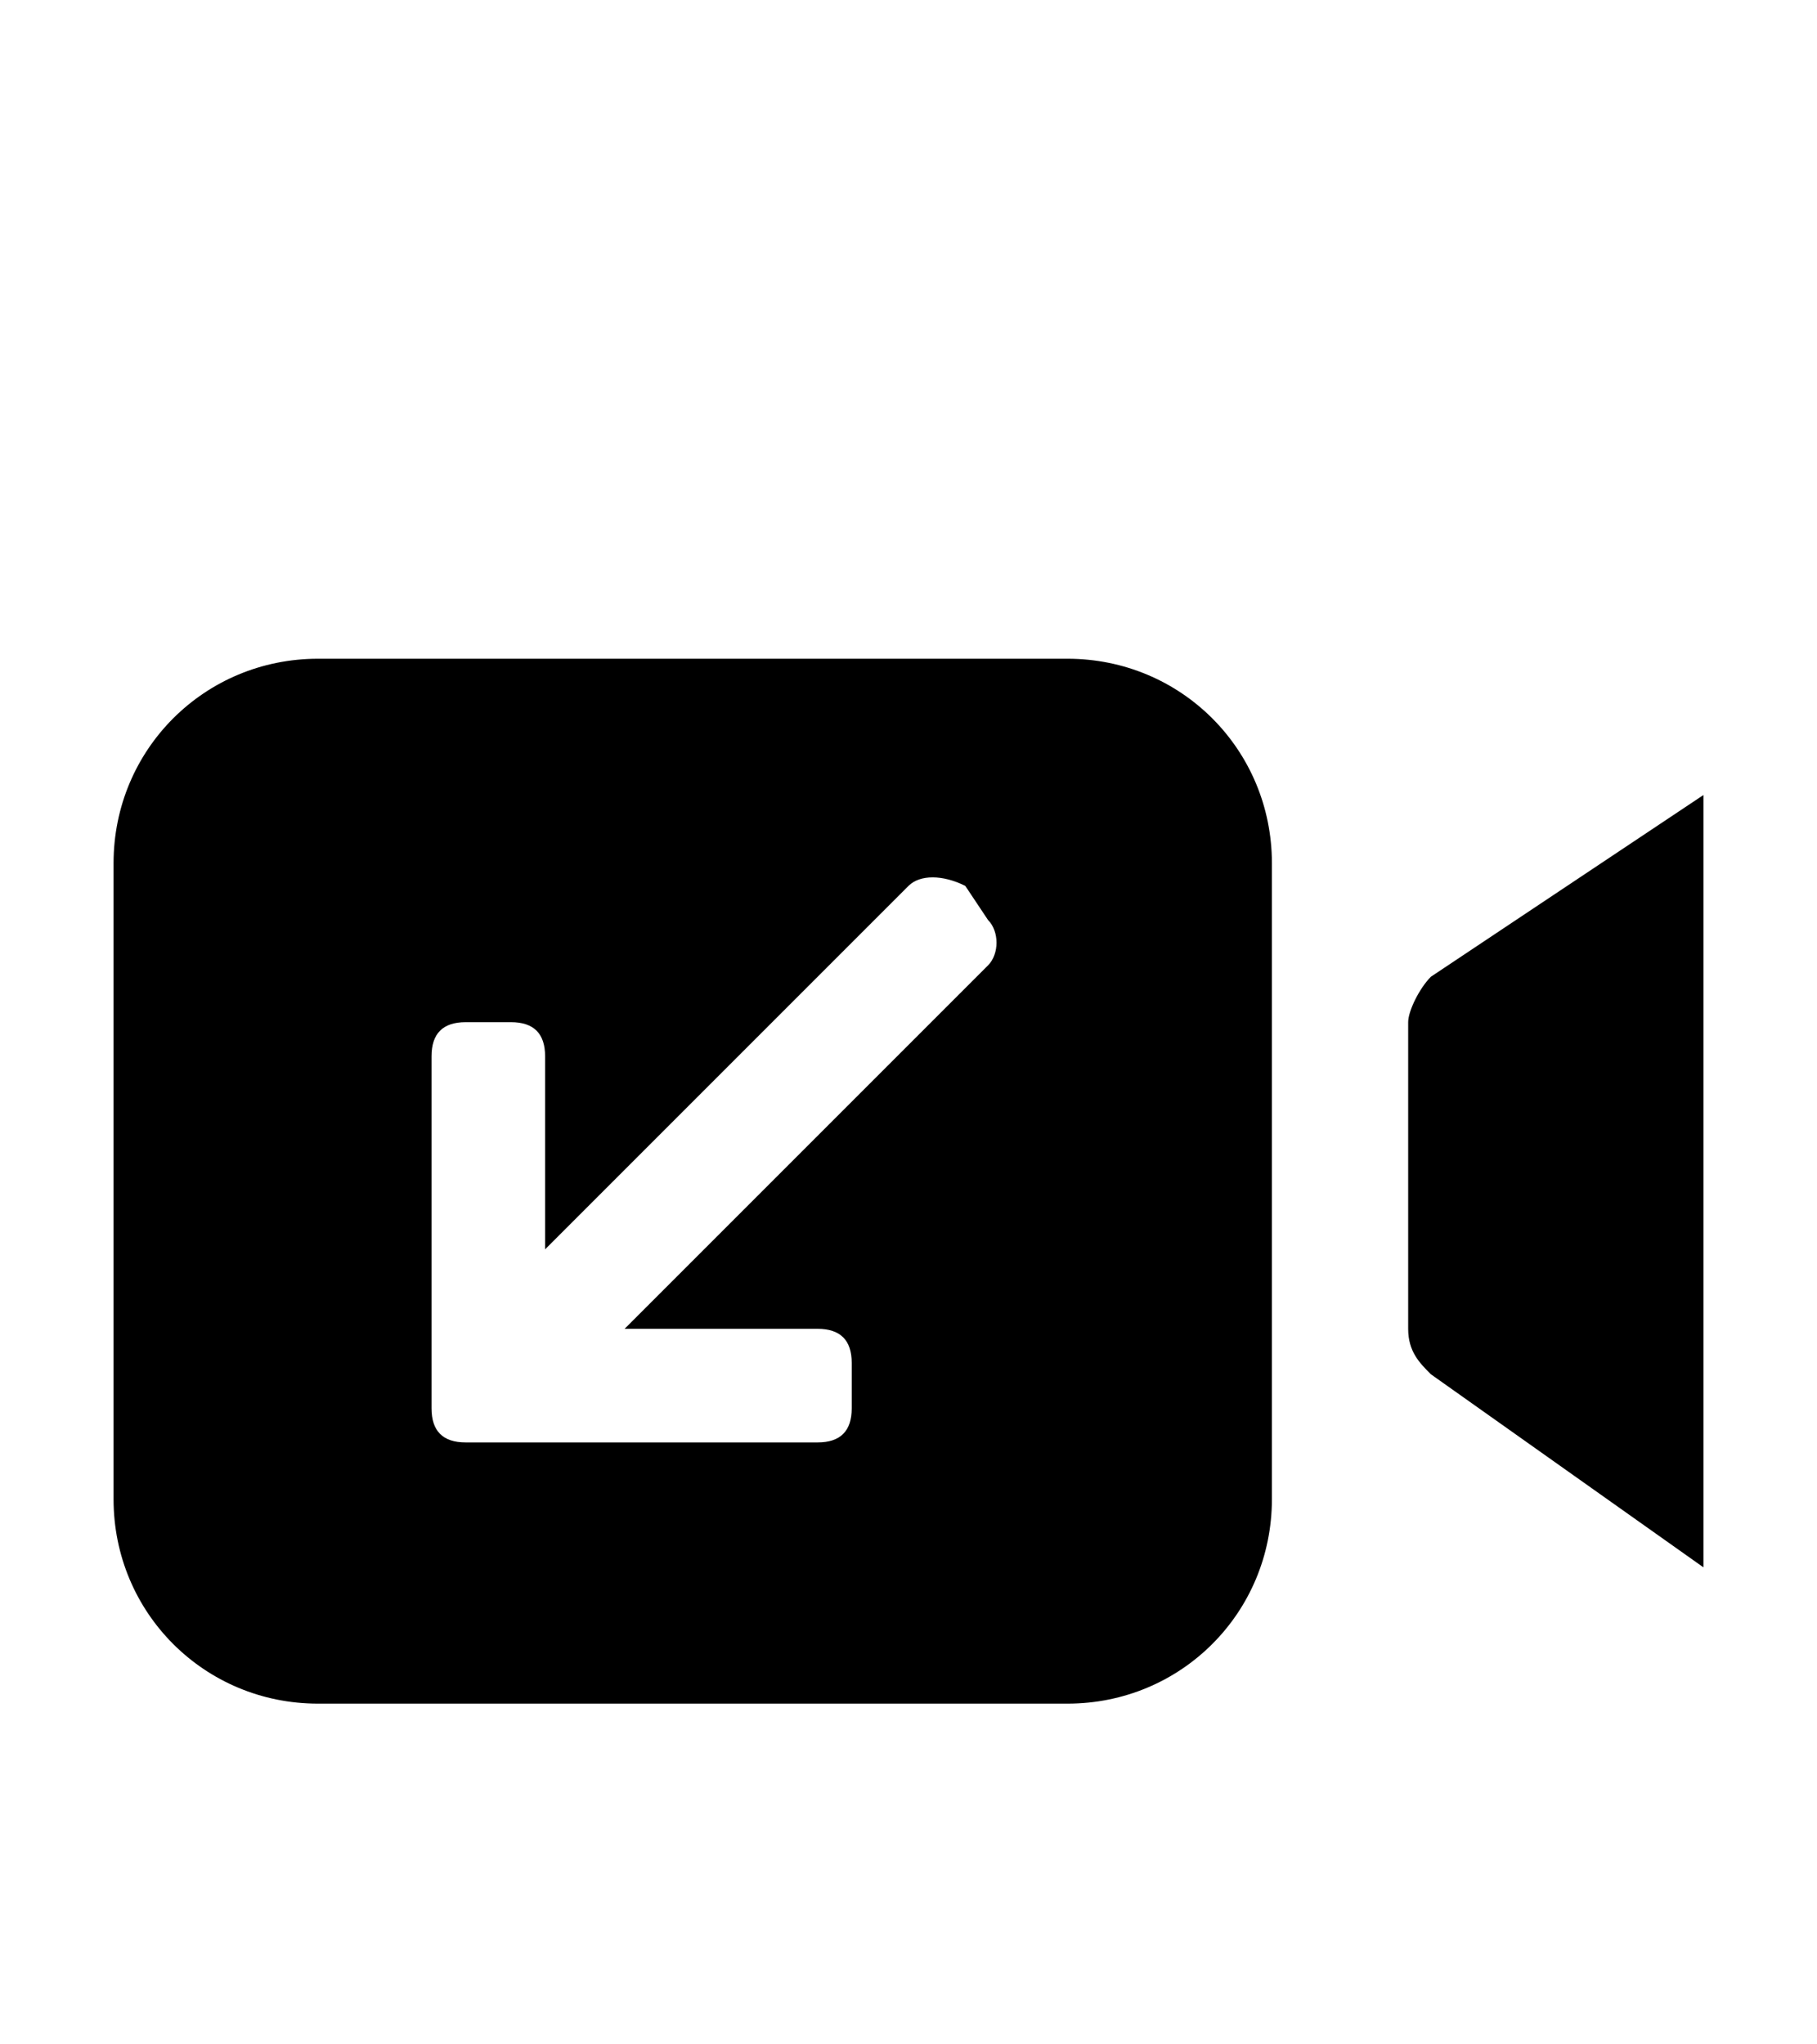 <svg xmlns="http://www.w3.org/2000/svg" viewBox="0 0 16 18" height="18" width="16" preserveAspectRatio="xMidYMid meet" class="" version="1.1" x="0px" y="0px" enable-background="new 0 0 16 18" xml:space="preserve"><path fill="currentColor" d="M9.4,5.8H2.8C1.8,5.8,1,6.6,1,7.6v5.6c0,1,0.8,1.8,1.8,1.8h6.6c1,0,1.8-0.8,1.8-1.8V7.6 C11.2,6.6,10.4,5.8,9.4,5.8z M8.7,8.5l-3.2,3.2h1.7c0.2,0,0.3,0.1,0.3,0.3v0.4c0,0.2-0.1,0.3-0.3,0.3H4.1c-0.2,0-0.3-0.1-0.3-0.3 V9.3C3.8,9.1,3.9,9,4.1,9h0.4c0.2,0,0.3,0.1,0.3,0.3V11L8,7.8c0.1-0.1,0.3-0.1,0.5,0l0.2,0.3C8.8,8.2,8.8,8.4,8.7,8.5z M12.6,8.6 c-0.1,0.1-0.2,0.3-0.2,0.4v2.7c0,0.2,0.1,0.3,0.2,0.4l2.4,1.7V7L12.6,8.6z"/></svg>